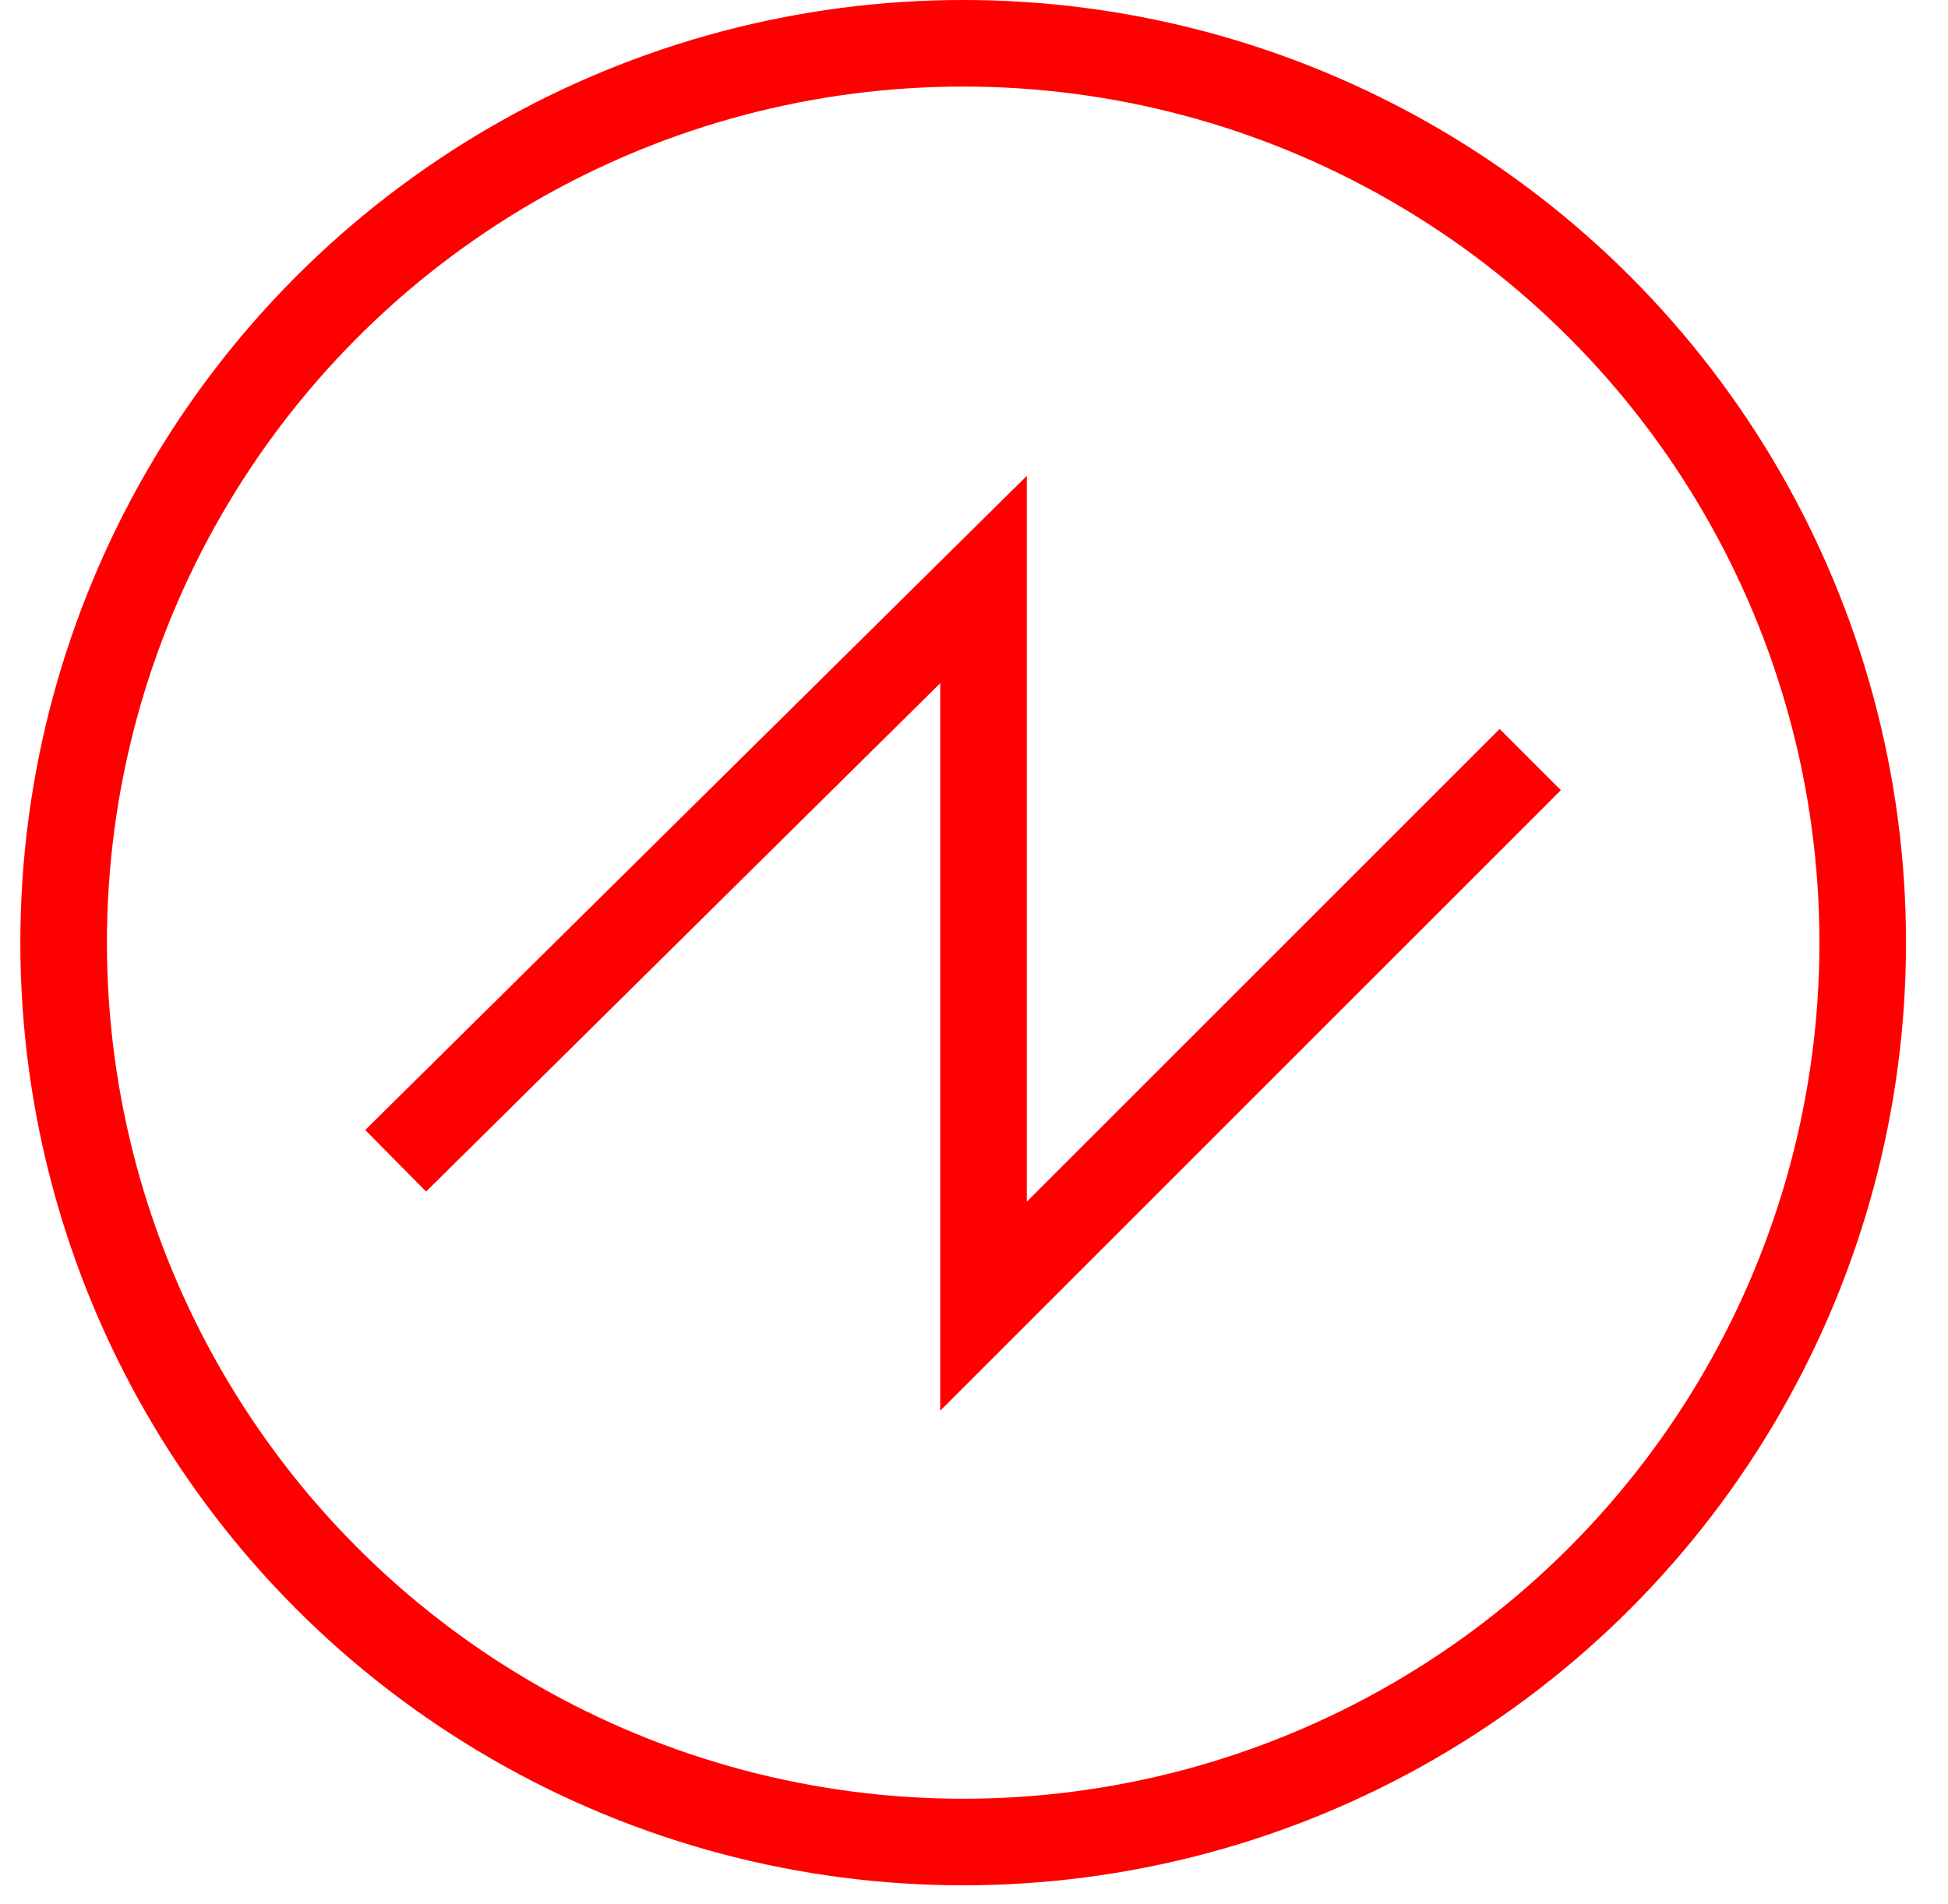 <?xml version="1.0" encoding="UTF-8"?>
<svg width="45px" height="44px" viewBox="0 0 45 44" version="1.1" xmlns="http://www.w3.org/2000/svg" xmlns:xlink="http://www.w3.org/1999/xlink">
    <title>军标库_通信枢纽</title>
    <g id="页面-1" stroke="none" stroke-width="1" fill="none" fill-rule="evenodd">
        <g id="军标库_通信枢纽" transform="translate(1.47, 1)" stroke="#FF0000" stroke-width="2">
            <circle id="椭圆形" cx="20.78" cy="20.78" r="20.78"></circle>
            <polyline id="路径" points="7.67 25.82 21.25 12.39 21.25 29.18 33.88 16.55"></polyline>
        </g>
    </g>
</svg>